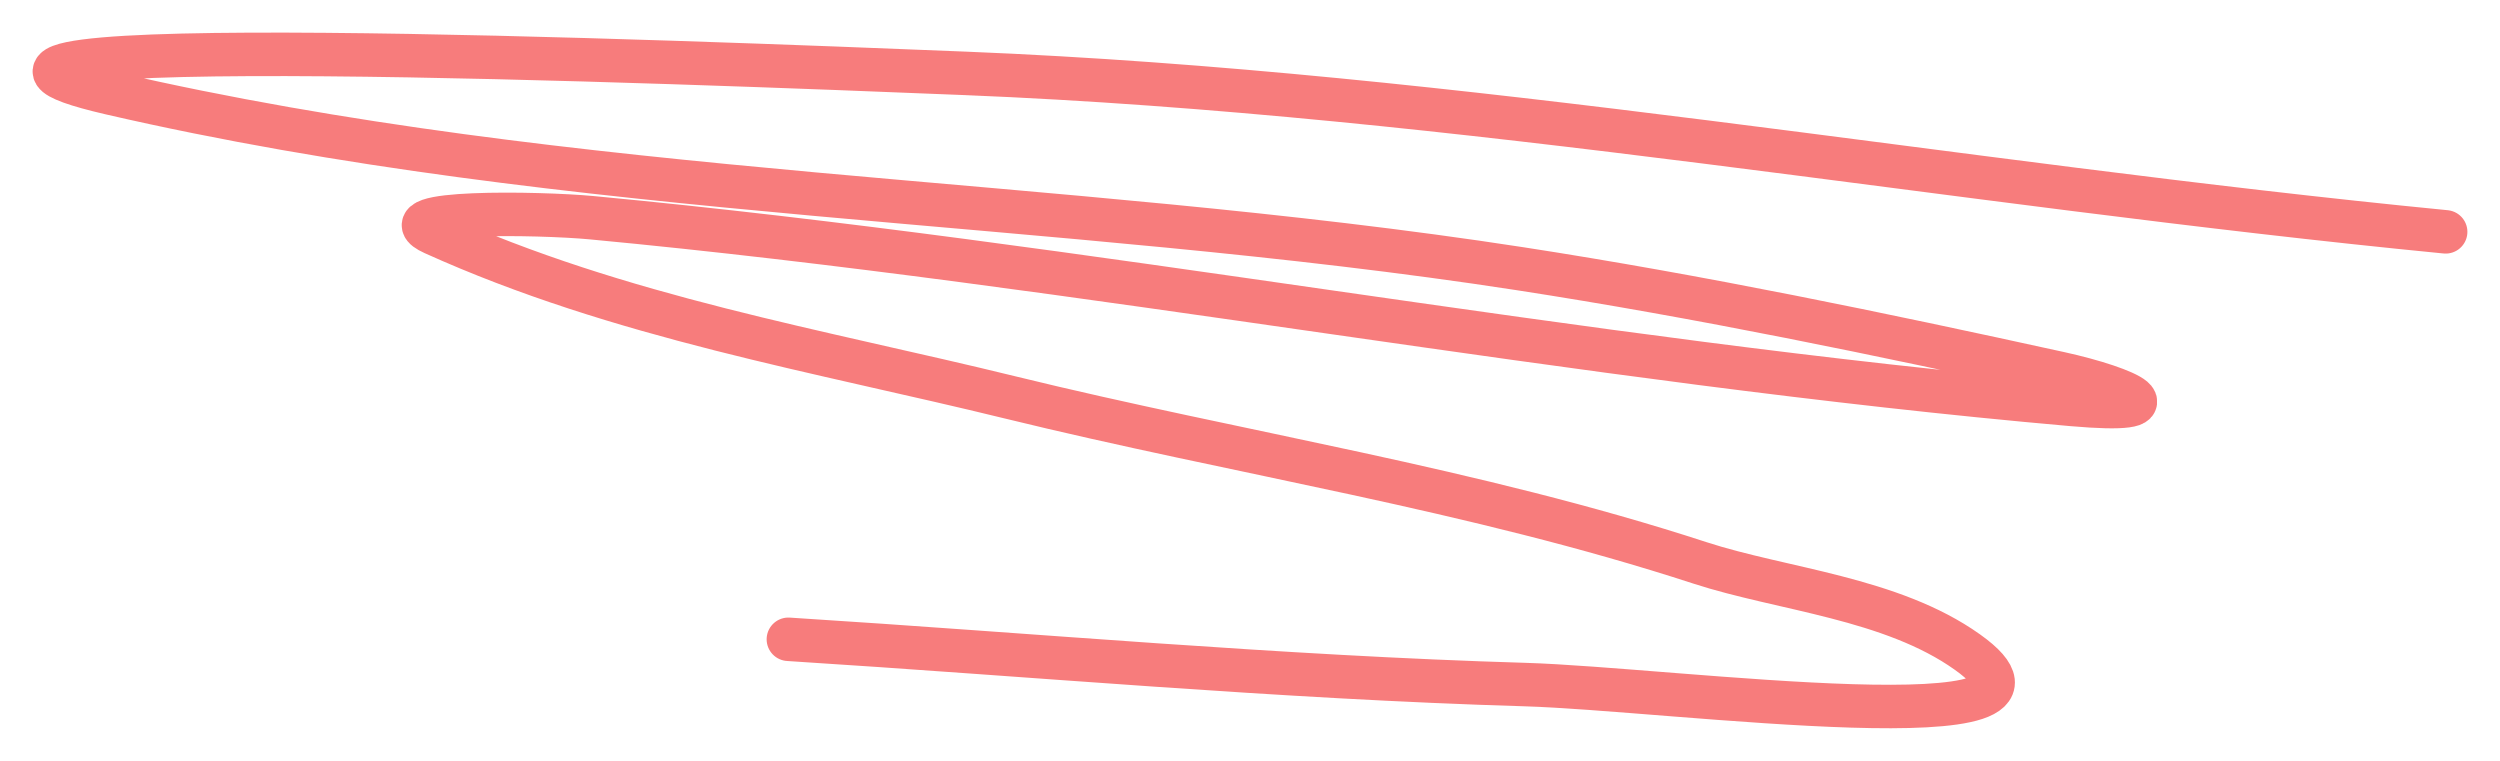 <svg width="46" height="14" viewBox="0 0 46 14" fill="none" xmlns="http://www.w3.org/2000/svg">
<path d="M45 4.266C35.9 3.377 26.879 1.719 17.762 1.35C12.522 1.138 -3.149 0.518 2.038 1.715C10.564 3.683 19.376 3.62 27.96 4.943C31.286 5.456 34.585 6.143 37.895 6.869C39.168 7.149 40.163 7.621 38.125 7.442C29.03 6.642 19.982 4.865 10.887 4.006C9.916 3.914 7.041 3.869 7.976 4.292C11.403 5.842 15.079 6.452 18.585 7.312C22.806 8.347 27.096 8.993 31.282 10.358C32.786 10.848 34.8 11.001 36.2 11.998C38.678 13.762 30.775 12.677 28.059 12.596C23.538 12.462 19.022 12.049 14.506 11.763" stroke="#F77C7C" stroke-width="0.8" stroke-linecap="round"/>
</svg>
